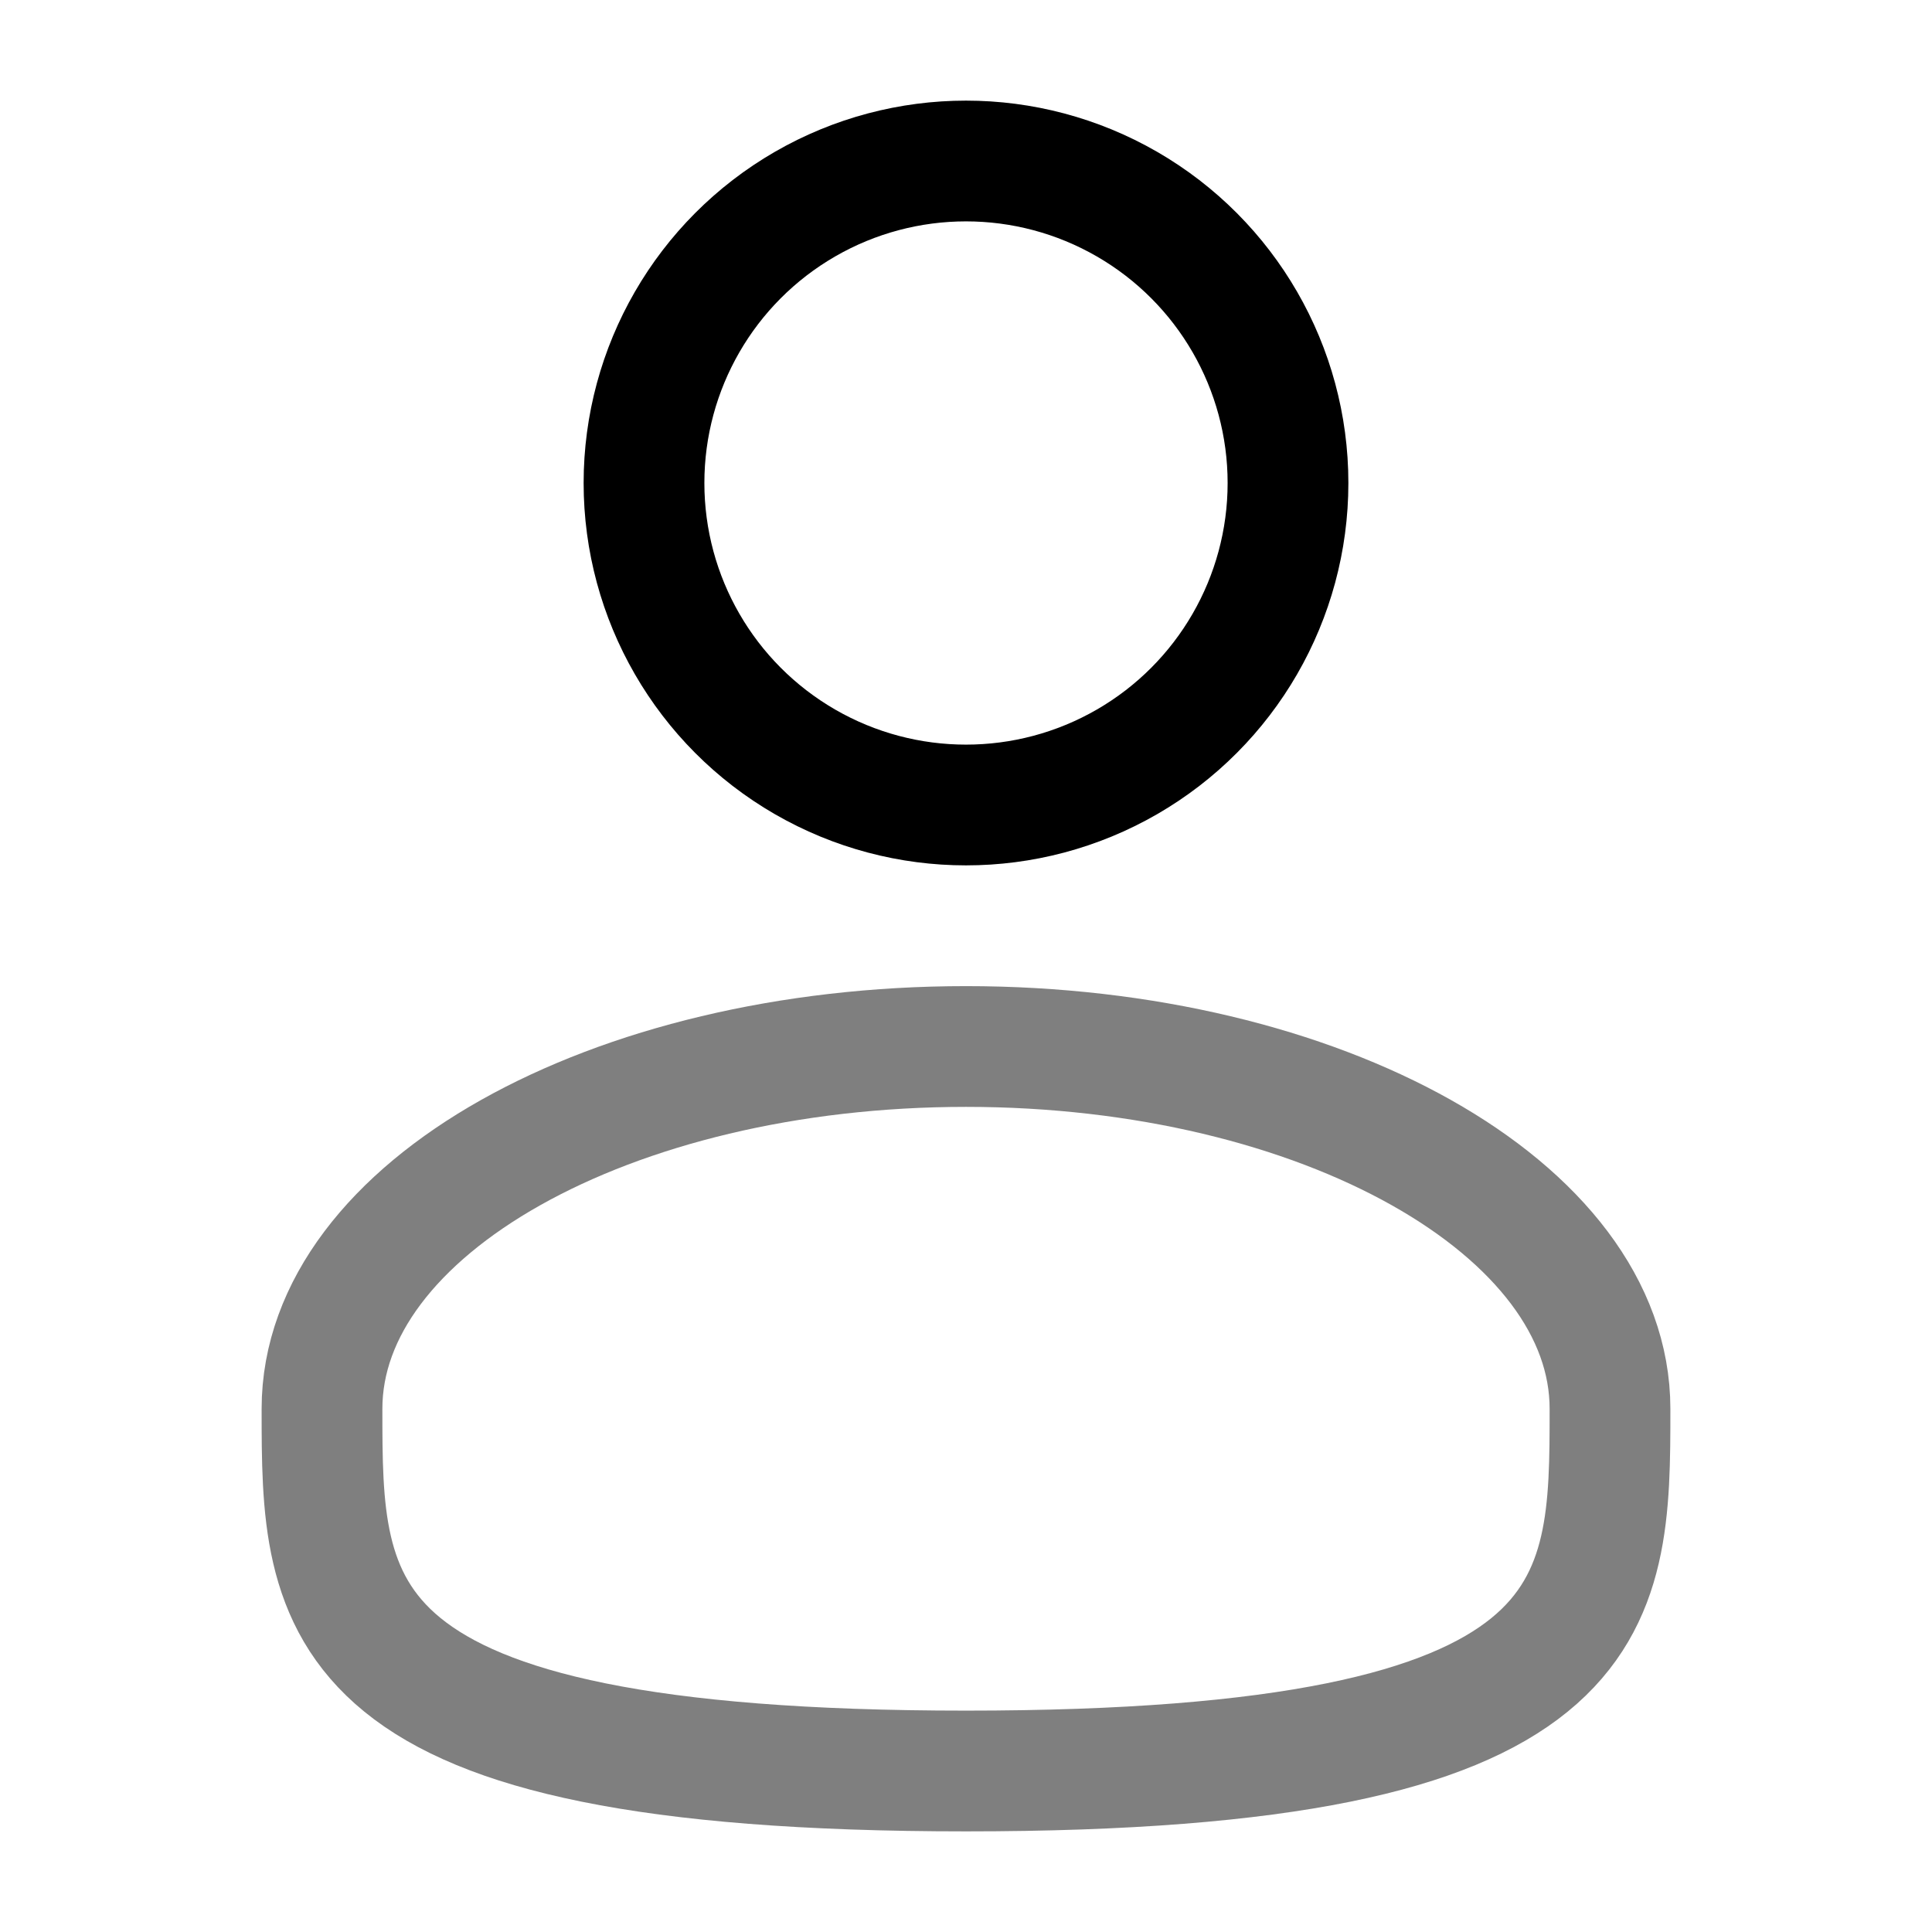 <?xml version="1.0" encoding="utf-8"?><!-- Uploaded to: SVG Repo, www.svgrepo.com, Generator: SVG Repo
Mixer Tools -->

<svg width="40px" height="40px" viewBox="0 0 24 24" fill="none" xmlns="http://www.w3.org/2000/svg">
    <circle cx="12" cy="6" r="4" stroke="#000000" stroke-width="1.5" />
    <path opacity="0.5"
        d="M20 17.5C20 19.985 20 22 12 22C4 22 4 19.985 4 17.5C4 15.015 7.582 13 12 13C16.418 13 20 15.015 20 17.5Z"
        stroke="#000000" stroke-width="1.5" />
</svg>